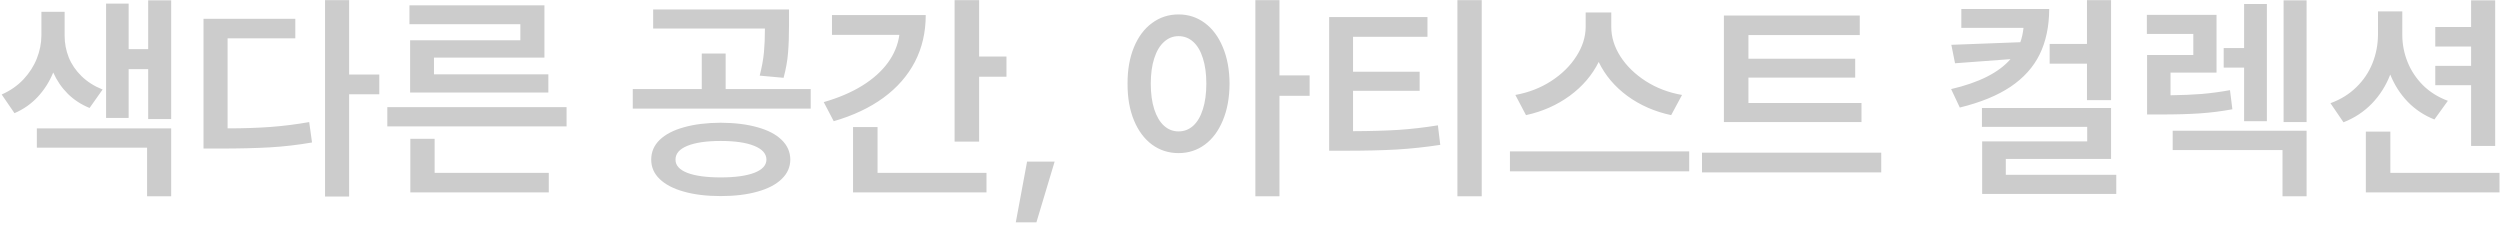 <svg width="810" height="73" viewBox="0 0 810 73" fill="none" xmlns="http://www.w3.org/2000/svg">
<path d="M20.938 11.568C20.938 14.005 21.383 16.349 22.273 18.599C23.188 20.849 24.57 22.877 26.422 24.681C28.273 26.486 30.547 27.927 33.242 29.005L29.023 34.982C26.305 33.88 23.949 32.345 21.957 30.377C19.988 28.408 18.418 26.111 17.246 23.486C16.027 26.462 14.363 29.087 12.254 31.361C10.145 33.634 7.625 35.404 4.695 36.669L0.547 30.623C3.336 29.38 5.691 27.74 7.613 25.701C9.535 23.638 10.977 21.388 11.938 18.951C12.898 16.513 13.391 14.052 13.414 11.568V3.833H20.938V11.568ZM55.461 38.568H48.008V22.396H41.68V38.216H34.367V1.162H41.68V15.927H48.008V0.107H55.461V38.568ZM55.461 63.599H47.656V47.849H11.938V41.591H55.461V63.599ZM113.117 24.154H122.891V30.552H113.117V63.669H105.312V0.037H113.117V24.154ZM95.68 12.412H73.742V41.591C78.875 41.591 83.504 41.439 87.629 41.134C91.754 40.83 95.938 40.302 100.18 39.552L101.094 46.162C96.5 46.959 91.953 47.486 87.453 47.744C82.977 48.002 77.562 48.13 71.211 48.13H65.938V6.083H95.68V12.412ZM183.57 40.959H125.492V34.701H183.57V40.959ZM177.805 62.334H132.945V44.966H140.82V56.005H177.805V62.334ZM176.398 18.669H140.609V24.084H177.664V29.99H132.875V13.044H168.594V7.841H132.664V1.724H176.398V18.669ZM233.492 39.763C238.086 39.787 242.07 40.279 245.445 41.24C248.82 42.177 251.422 43.537 253.25 45.318C255.102 47.099 256.039 49.232 256.062 51.716C256.039 54.154 255.102 56.252 253.25 58.009C251.422 59.791 248.809 61.15 245.41 62.087C242.035 63.048 238.062 63.529 233.492 63.529C228.945 63.529 224.973 63.048 221.574 62.087C218.199 61.15 215.586 59.791 213.734 58.009C211.906 56.252 210.992 54.154 210.992 51.716C210.992 49.232 211.906 47.099 213.734 45.318C215.586 43.537 218.199 42.177 221.574 41.24C224.949 40.279 228.922 39.787 233.492 39.763ZM233.492 45.669C228.898 45.669 225.301 46.197 222.699 47.252C220.121 48.306 218.844 49.794 218.867 51.716C218.844 53.568 220.121 54.998 222.699 56.005C225.277 56.99 228.875 57.482 233.492 57.482C238.133 57.482 241.754 56.99 244.355 56.005C246.98 54.998 248.305 53.568 248.328 51.716C248.305 49.794 246.98 48.306 244.355 47.252C241.754 46.197 238.133 45.669 233.492 45.669ZM255.641 8.334C255.641 11.709 255.535 14.638 255.324 17.123C255.137 19.607 254.656 22.302 253.883 25.209L246.148 24.505C246.852 21.716 247.309 19.197 247.52 16.947C247.73 14.673 247.836 12.107 247.836 9.248H211.625V3.06H255.641V8.334ZM262.672 35.193H205.016V28.865H227.375V17.334H235.109V28.865H262.672V35.193ZM317.234 18.318H326.094V24.857H317.234V45.88H309.289V0.037H317.234V18.318ZM299.938 4.888C299.938 10.466 298.766 15.517 296.422 20.041C294.078 24.541 290.68 28.419 286.227 31.677C281.797 34.912 276.43 37.443 270.125 39.271L266.891 33.084C271.695 31.701 275.844 29.931 279.336 27.775C282.852 25.595 285.629 23.111 287.668 20.322C289.707 17.533 290.949 14.521 291.395 11.287H269.562V4.888H299.938ZM319.625 62.334H276.383V41.169H284.328V56.005H319.625V62.334ZM335.797 72.037H329.117L332.773 52.349H341.703L335.797 72.037ZM381.852 4.677C385.039 4.677 387.875 5.603 390.359 7.455C392.844 9.283 394.789 11.896 396.195 15.294C397.625 18.669 398.352 22.607 398.375 27.107C398.352 31.654 397.625 35.627 396.195 39.025C394.789 42.423 392.844 45.037 390.359 46.865C387.875 48.693 385.039 49.607 381.852 49.607C378.641 49.607 375.781 48.693 373.273 46.865C370.766 45.013 368.809 42.388 367.402 38.99C365.996 35.591 365.305 31.63 365.328 27.107C365.305 22.63 365.996 18.693 367.402 15.294C368.809 11.896 370.766 9.283 373.273 7.455C375.781 5.603 378.641 4.677 381.852 4.677ZM381.852 11.709C380.07 11.709 378.5 12.33 377.141 13.572C375.781 14.79 374.727 16.56 373.977 18.88C373.227 21.177 372.852 23.919 372.852 27.107C372.852 30.318 373.227 33.084 373.977 35.404C374.727 37.724 375.781 39.505 377.141 40.748C378.5 41.966 380.07 42.576 381.852 42.576C383.656 42.576 385.238 41.966 386.598 40.748C387.957 39.505 389 37.724 389.727 35.404C390.477 33.084 390.852 30.318 390.852 27.107C390.852 23.919 390.477 21.166 389.727 18.845C389 16.525 387.957 14.755 386.598 13.537C385.238 12.318 383.656 11.709 381.852 11.709ZM414.547 24.435H424.32V31.044H414.547V63.599H406.742V0.037H414.547V24.435ZM462.5 11.919H438.383V23.24H459.969V29.427H438.383V42.505C444.008 42.482 448.918 42.341 453.113 42.084C457.309 41.802 461.562 41.31 465.875 40.607L466.648 46.935C461.914 47.662 457.203 48.166 452.516 48.447C447.828 48.705 442.32 48.834 435.992 48.834H430.648V5.521H462.5V11.919ZM480.078 63.599H472.203V0.037H480.078V63.599ZM522.055 8.755C522.055 12.013 523.039 15.189 525.008 18.283C527 21.377 529.742 24.048 533.234 26.298C536.727 28.525 540.641 30.013 544.977 30.763L541.461 37.302C536.141 36.177 531.406 34.103 527.258 31.08C523.133 28.033 520.039 24.365 517.977 20.076C515.867 24.341 512.738 27.998 508.59 31.044C504.441 34.068 499.719 36.154 494.422 37.302L490.977 30.763C495.266 29.99 499.133 28.49 502.578 26.263C506.047 24.013 508.766 21.341 510.734 18.248C512.727 15.154 513.734 11.99 513.758 8.755V4.044H522.055V8.755ZM547.297 55.513H489.219V49.044H547.297V55.513ZM603.125 39.552H558.547V5.029H602.562V11.357H566.492V19.021H601.086V25.138H566.492V33.365H603.125V39.552ZM609.523 55.865H551.445V49.466H609.523V55.865ZM663.945 2.919C663.922 8.544 662.891 13.443 660.852 17.615C658.812 21.763 655.66 25.267 651.395 28.127C647.152 30.962 641.68 33.201 634.977 34.841L632.164 28.865C641.211 26.755 647.621 23.521 651.395 19.162L633.43 20.498L632.234 14.521L654.594 13.677C655.086 12.294 655.426 10.748 655.613 9.037H635.469V2.919H663.945ZM683.984 32.451H676.18V20.638H664.086V14.24H676.18V0.037H683.984V32.451ZM683.984 51.505H649.883V56.638H685.672V62.826H642.219V45.81H676.25V41.099H642.148V34.982H683.984V51.505ZM747.336 63.599H739.531V48.623H703.953V42.365H747.336V63.599ZM718.156 23.521H703.25V30.869C707 30.822 710.363 30.681 713.34 30.447C716.316 30.189 719.375 29.779 722.516 29.216L723.289 35.404C719.727 36.06 716.199 36.505 712.707 36.74C709.238 36.974 704.984 37.091 699.945 37.091H695.656V17.826H710.633V11.005H695.586V4.818H718.156V23.521ZM747.336 39.552H739.883V0.107H747.336V39.552ZM734.469 39.271H727.086V21.904H720.477V15.576H727.086V1.302H734.469V39.271ZM778.344 11.287C778.344 14.31 778.906 17.228 780.031 20.041C781.156 22.853 782.82 25.373 785.023 27.599C787.25 29.802 789.945 31.49 793.109 32.662L788.75 38.709C785.422 37.396 782.539 35.486 780.102 32.978C777.688 30.47 775.801 27.529 774.441 24.154C773.059 27.74 771.078 30.869 768.5 33.541C765.945 36.189 762.875 38.216 759.289 39.623L755.07 33.435C758.352 32.24 761.141 30.517 763.438 28.267C765.758 26.017 767.504 23.427 768.676 20.498C769.848 17.568 770.445 14.498 770.469 11.287V3.693H778.344V11.287ZM808.438 47.287H800.633V27.599H789.031V21.341H800.633V15.084H789.031V8.755H800.633V0.107H808.438V47.287ZM809.844 62.334H766.531V42.646H774.477V56.005H809.844V62.334Z" fill="#CCCCCC"/>
</svg>
